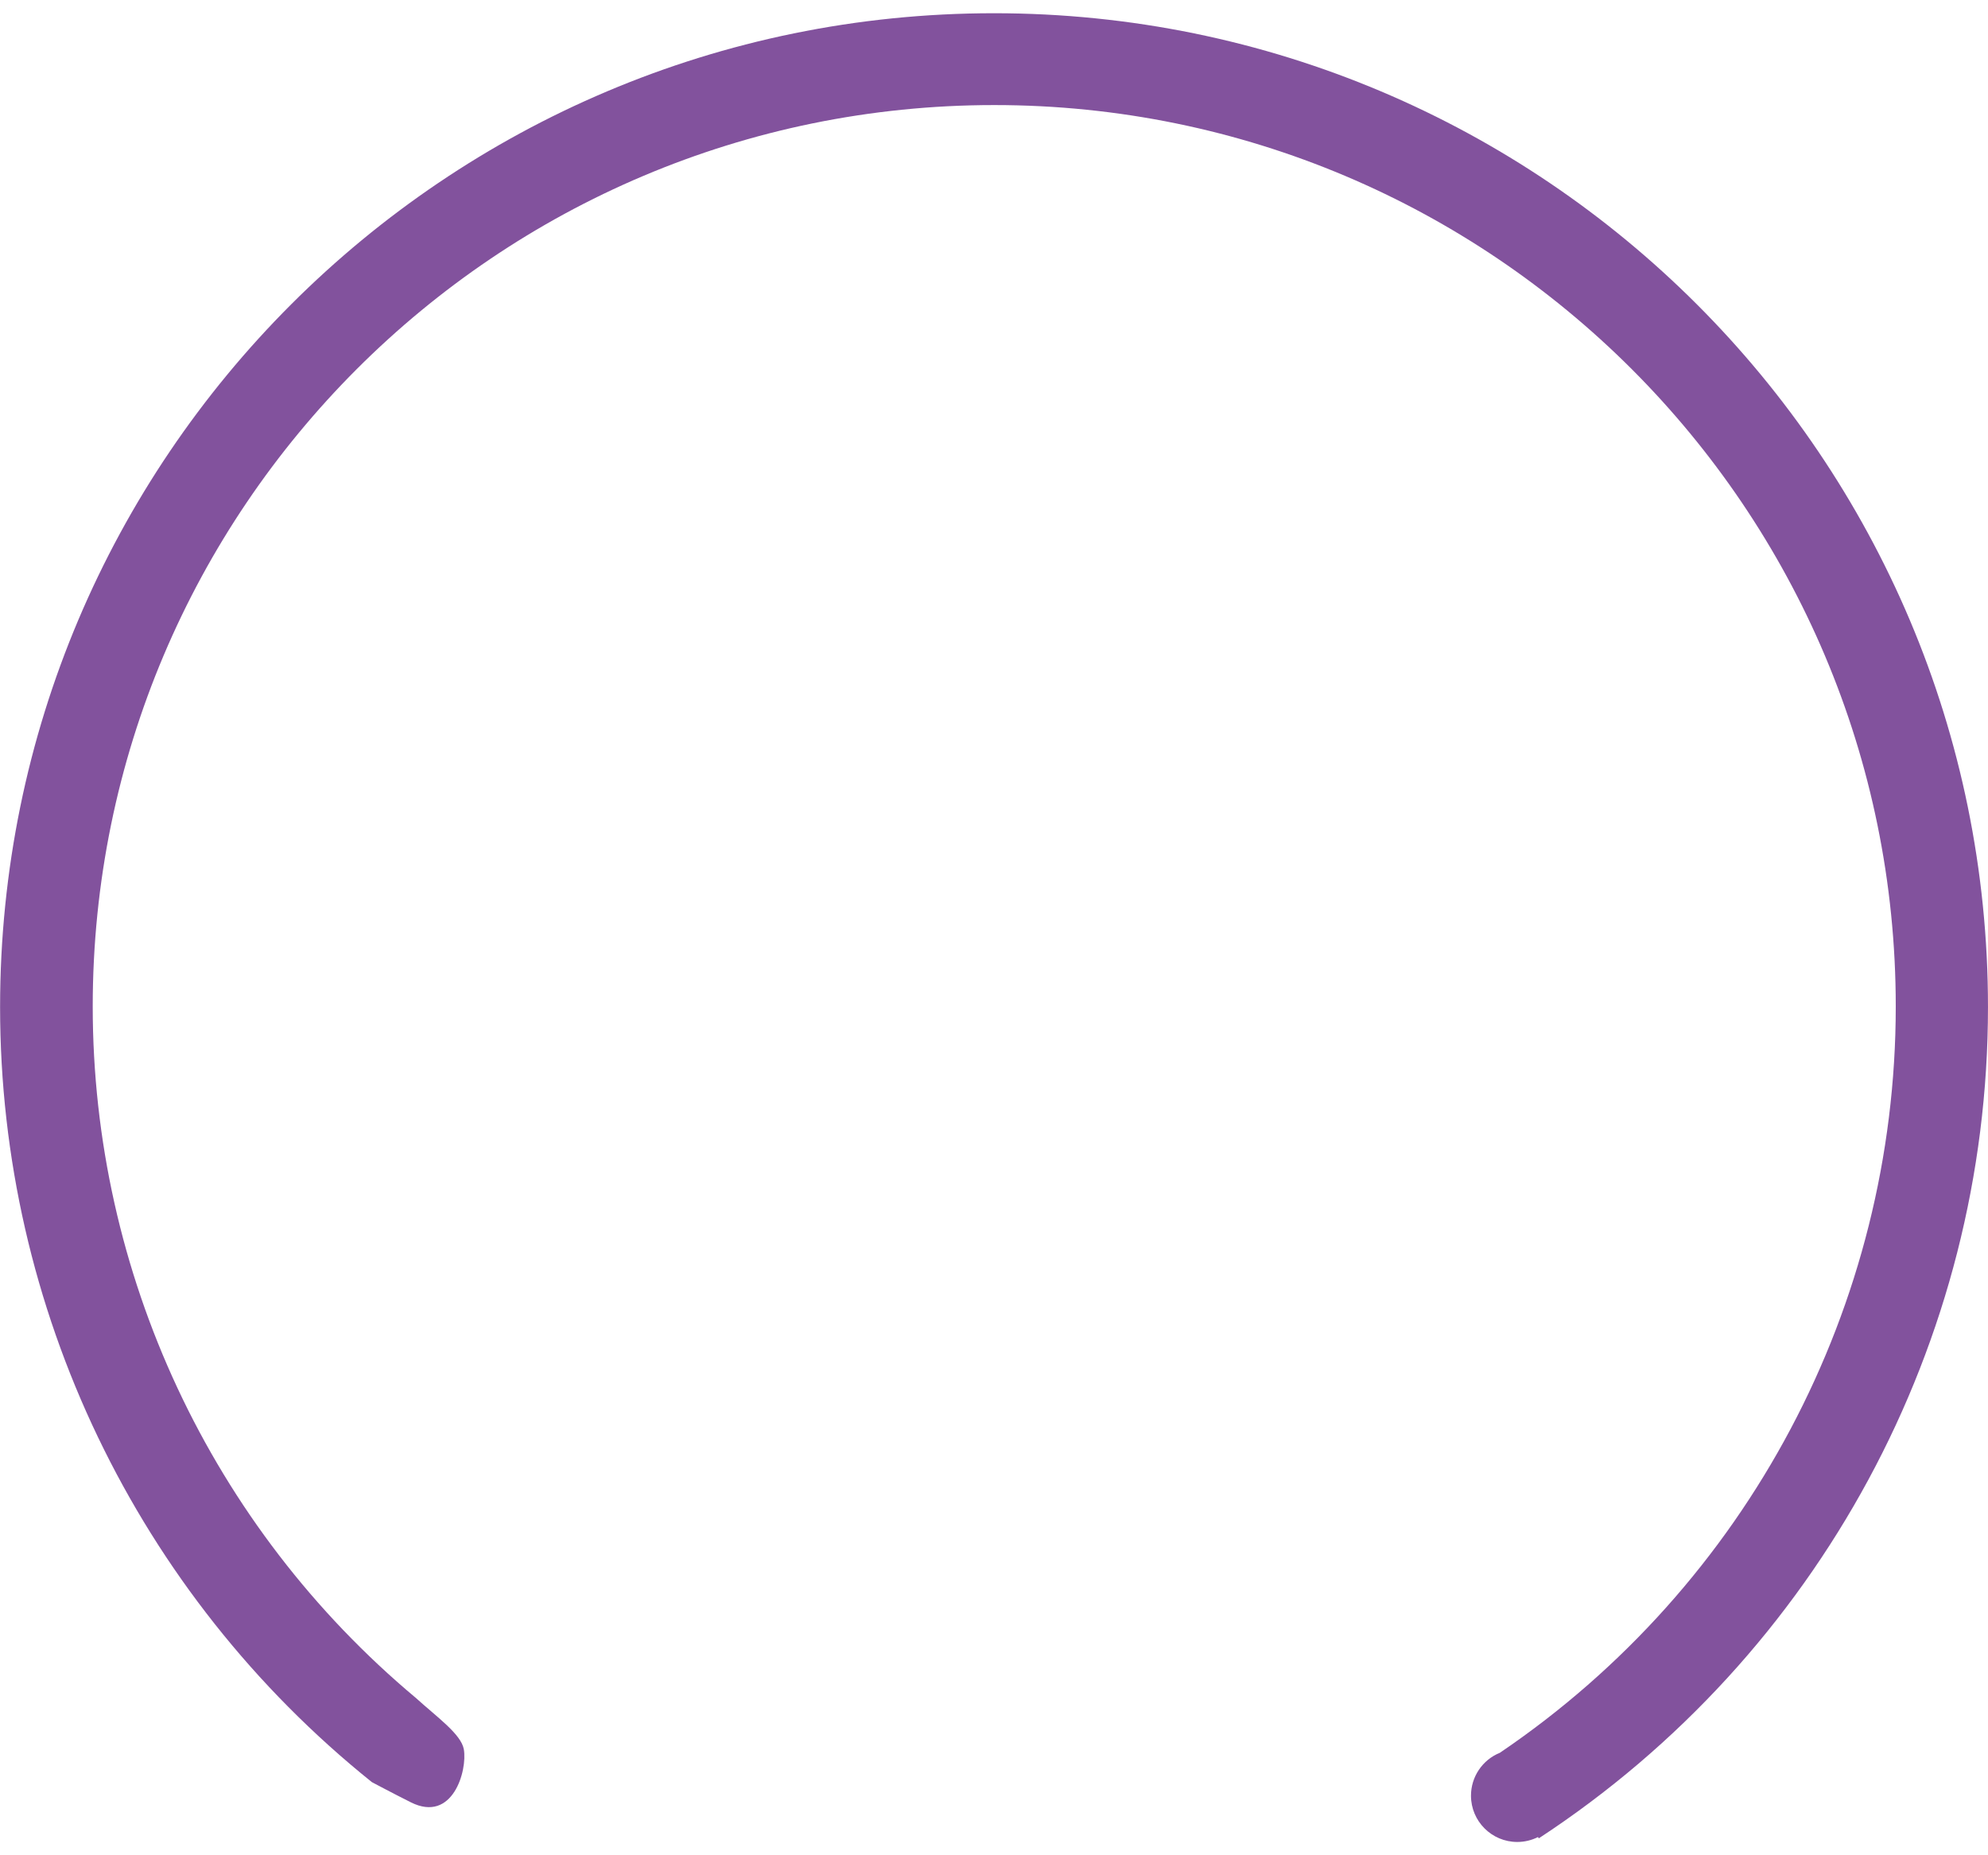 ﻿<?xml version="1.0" encoding="utf-8"?>
<svg version="1.1" xmlns:xlink="http://www.w3.org/1999/xlink" width="90px" height="84px" xmlns="http://www.w3.org/2000/svg">
  <g transform="matrix(1 0 0 1 -370 -267 )">
    <path d="M 89.999 45.597  C 89.999 60.769  82.352 74.92  69.661 83.235  L 69.629 83.175  C 69.337 83.321  69.016 83.398  68.69 83.398  C 67.532 83.398  66.594 82.459  66.594 81.302  C 66.594 80.449  67.11 79.682  67.9 79.361  C 79.109 71.767  85.824 59.109  85.824 45.57  C 85.824 23.03  67.551 4.757  45.011 4.757  C 22.47 4.757  4.198 23.03  4.198 45.57  C 4.198 57.658  9.556 69.123  18.828 76.878  C 19.788 77.75  20.877 78.518  20.998 79.202  C 21.166 80.155  20.5 82.556  18.598 81.602  C 17.728 81.165  16.837 80.69  16.837 80.69  C 6.196 72.15  0.004 59.242  0.004 45.597  C 0.004 20.745  20.15 0.599  45.001 0.599  C 69.853 0.599  89.999 20.745  89.999 45.597  Z " fill-rule="nonzero" fill="#82529d" stroke="none" transform="matrix(1 0 0 1 370 267 )" />
  </g>
</svg>